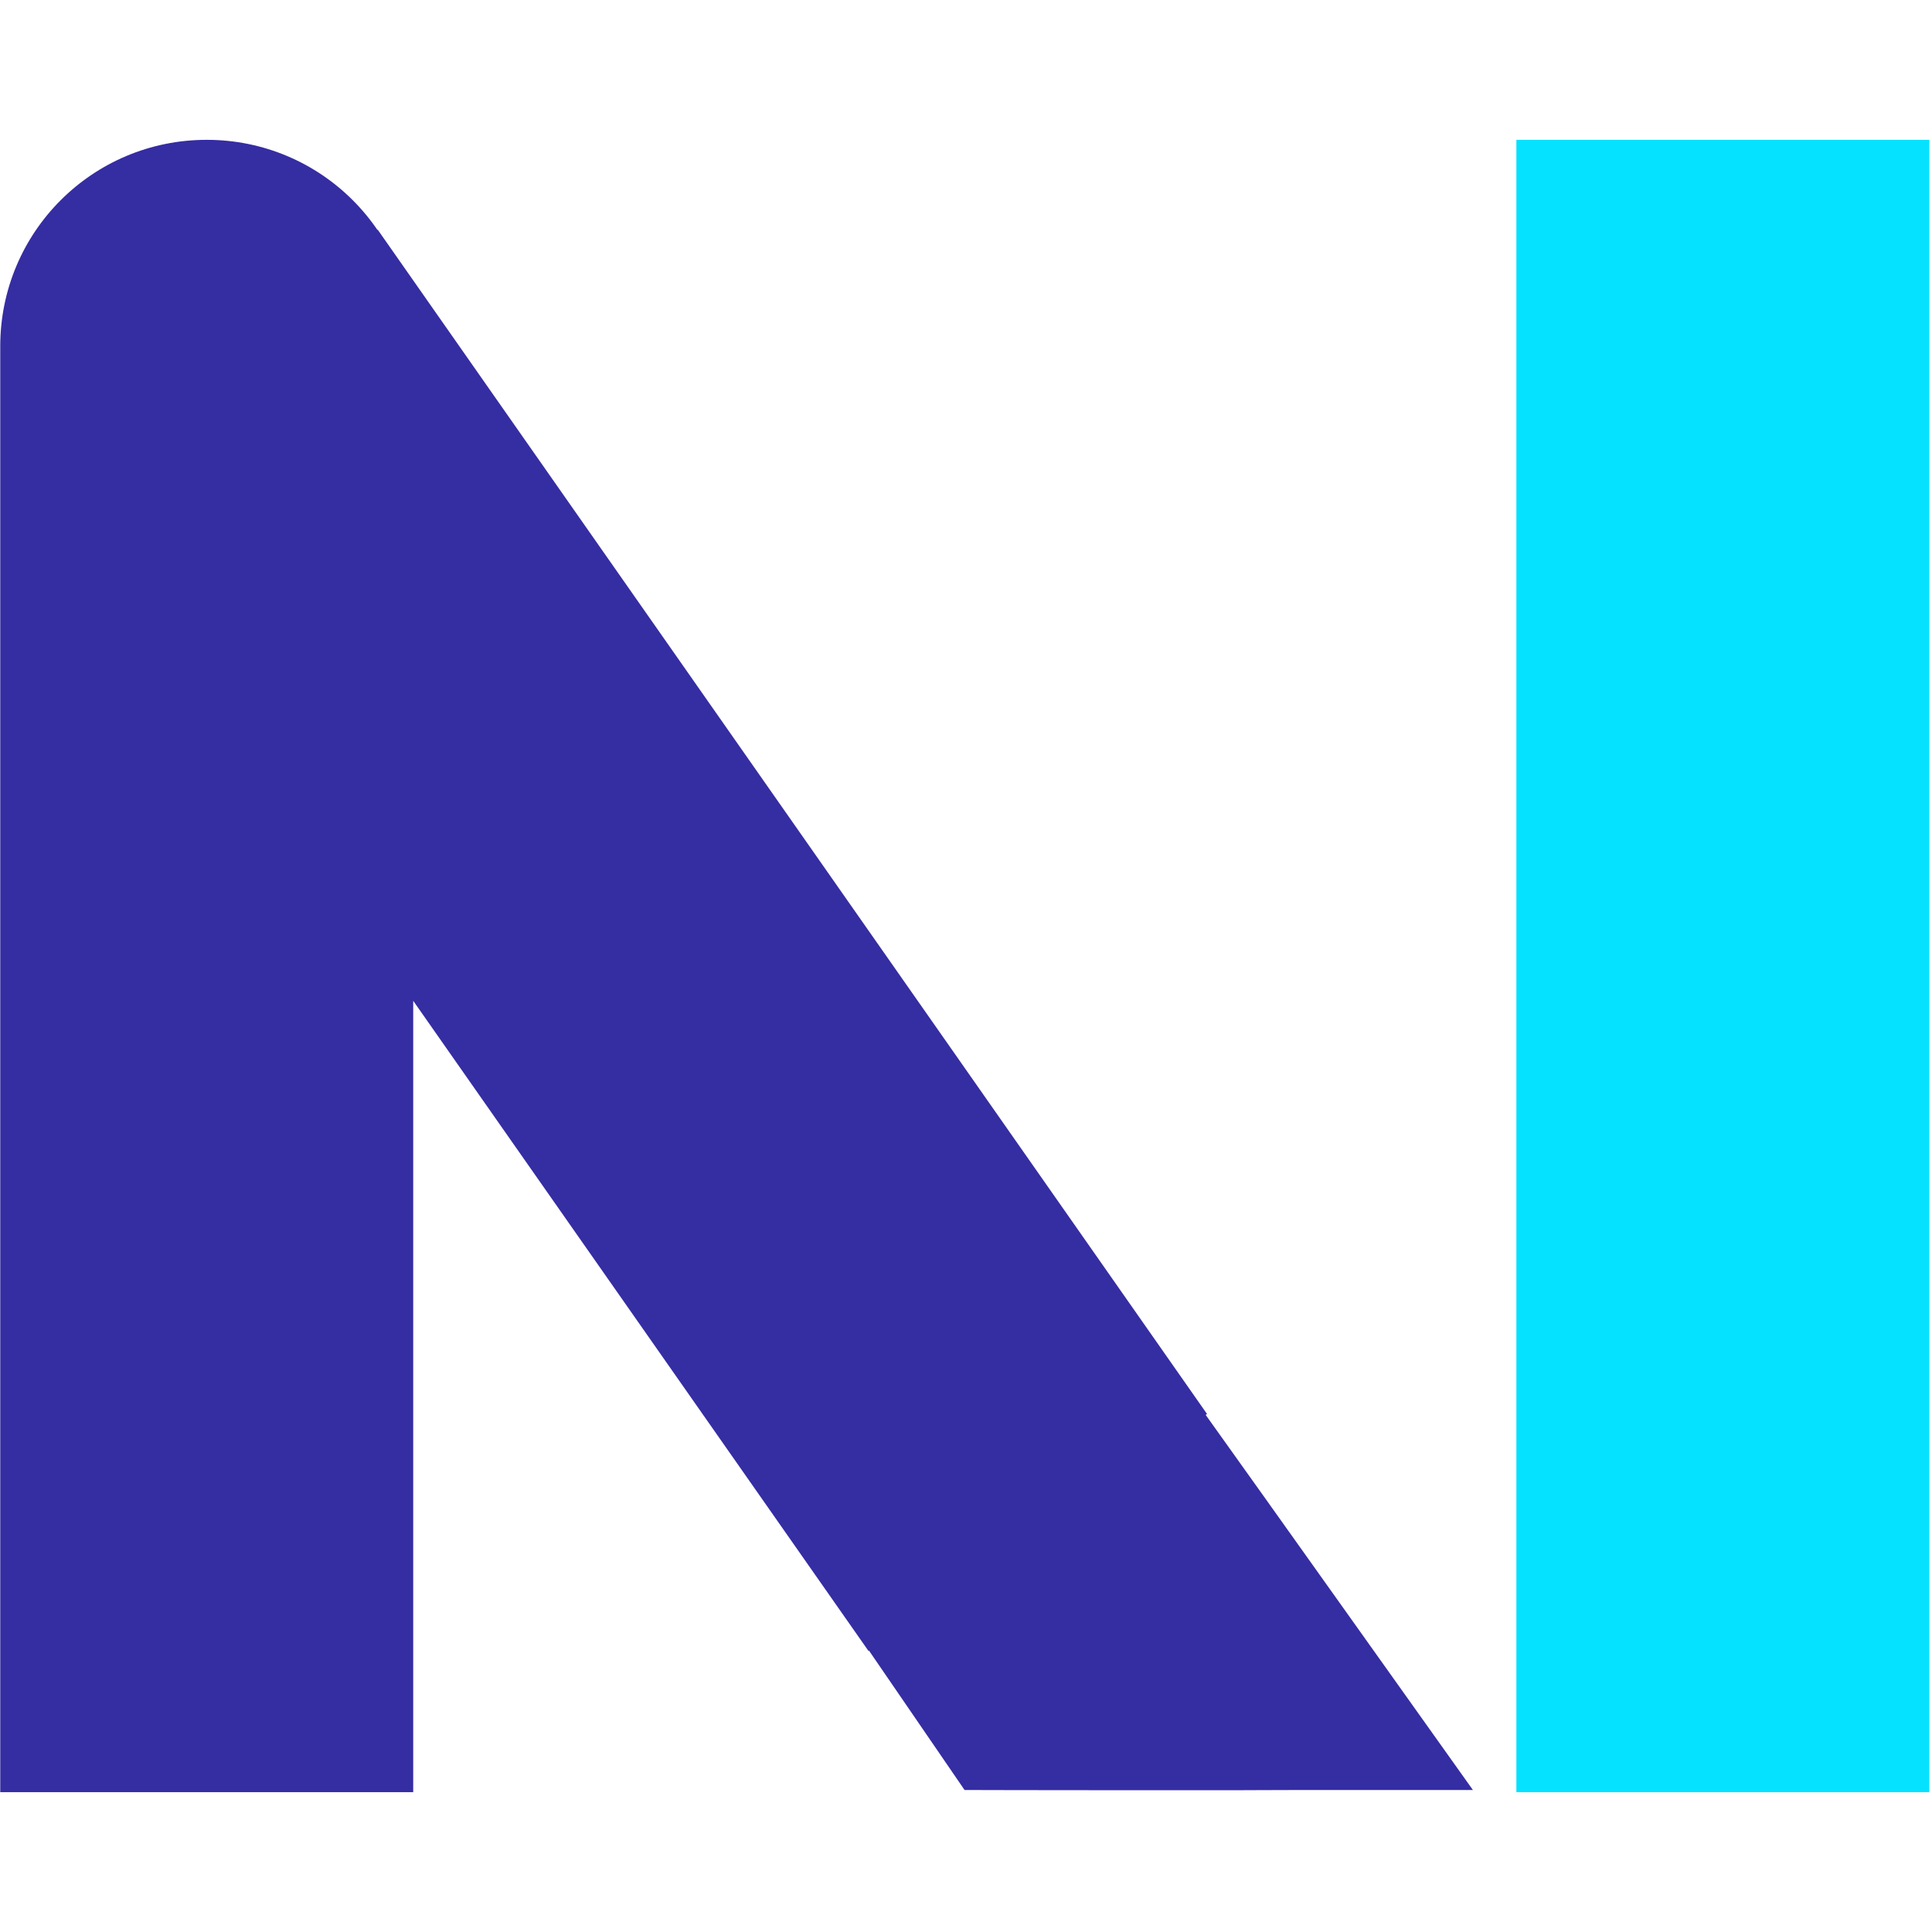<svg version="1.2" xmlns="http://www.w3.org/2000/svg" viewBox="0 0 800 800" width="800" height="800">
	<title>LogoNXAI</title>
	<style>
		.s0 { fill: #352da2 } 
		.s1 { fill: #05e2ff } 
	</style>
	<path id="Forme 5 copy 3" class="s0" d="m498.9 585.4c0 0 48.7 68.2 55.6 78 6.9 9.7 55.4 77.8 55.4 77.8 0 0-34.7 0-71 0-12.2 0-22.3 0.1-29 0.1-3.6 0-5 0-5.2 0-0.2 0-1.7 0-5.2 0-6.8 0-16.9 0-29 0-36.3 0-71.1-0.1-71.1-0.1 0 0-17.9-26.1-20.5-29.9-2.5-3.7-20.5-29.9-20.5-29.9 0 0 23.2-15.8 47.4-32.4 8.2-5.5 14.9-10.1 19.4-13.2 2.4-1.6 3.3-2.3 3.5-2.4 0.1-0.1 1.1-0.7 3.4-2.4 4.5-3 11.3-7.6 19.4-13.2 24.2-16.5 47.4-32.4 47.4-32.4zm-327.8-442v598.7h-171v-598.7zm-14.7-48.3l343.4 490.4-140.2 98.1-343.4-490.4zm-70.8 133.9c-47.3 0-85.5-38.3-85.5-85.6 0-47.3 38.2-85.5 85.5-85.5 47.3 0 85.5 38.2 85.5 85.5 0 47.3-38.2 85.6-85.5 85.6z"/>
	<path id="Forme 6 copy 3" class="s1" d="m798.9 57.9v684.2h-171v-684.2z"/>
</svg>